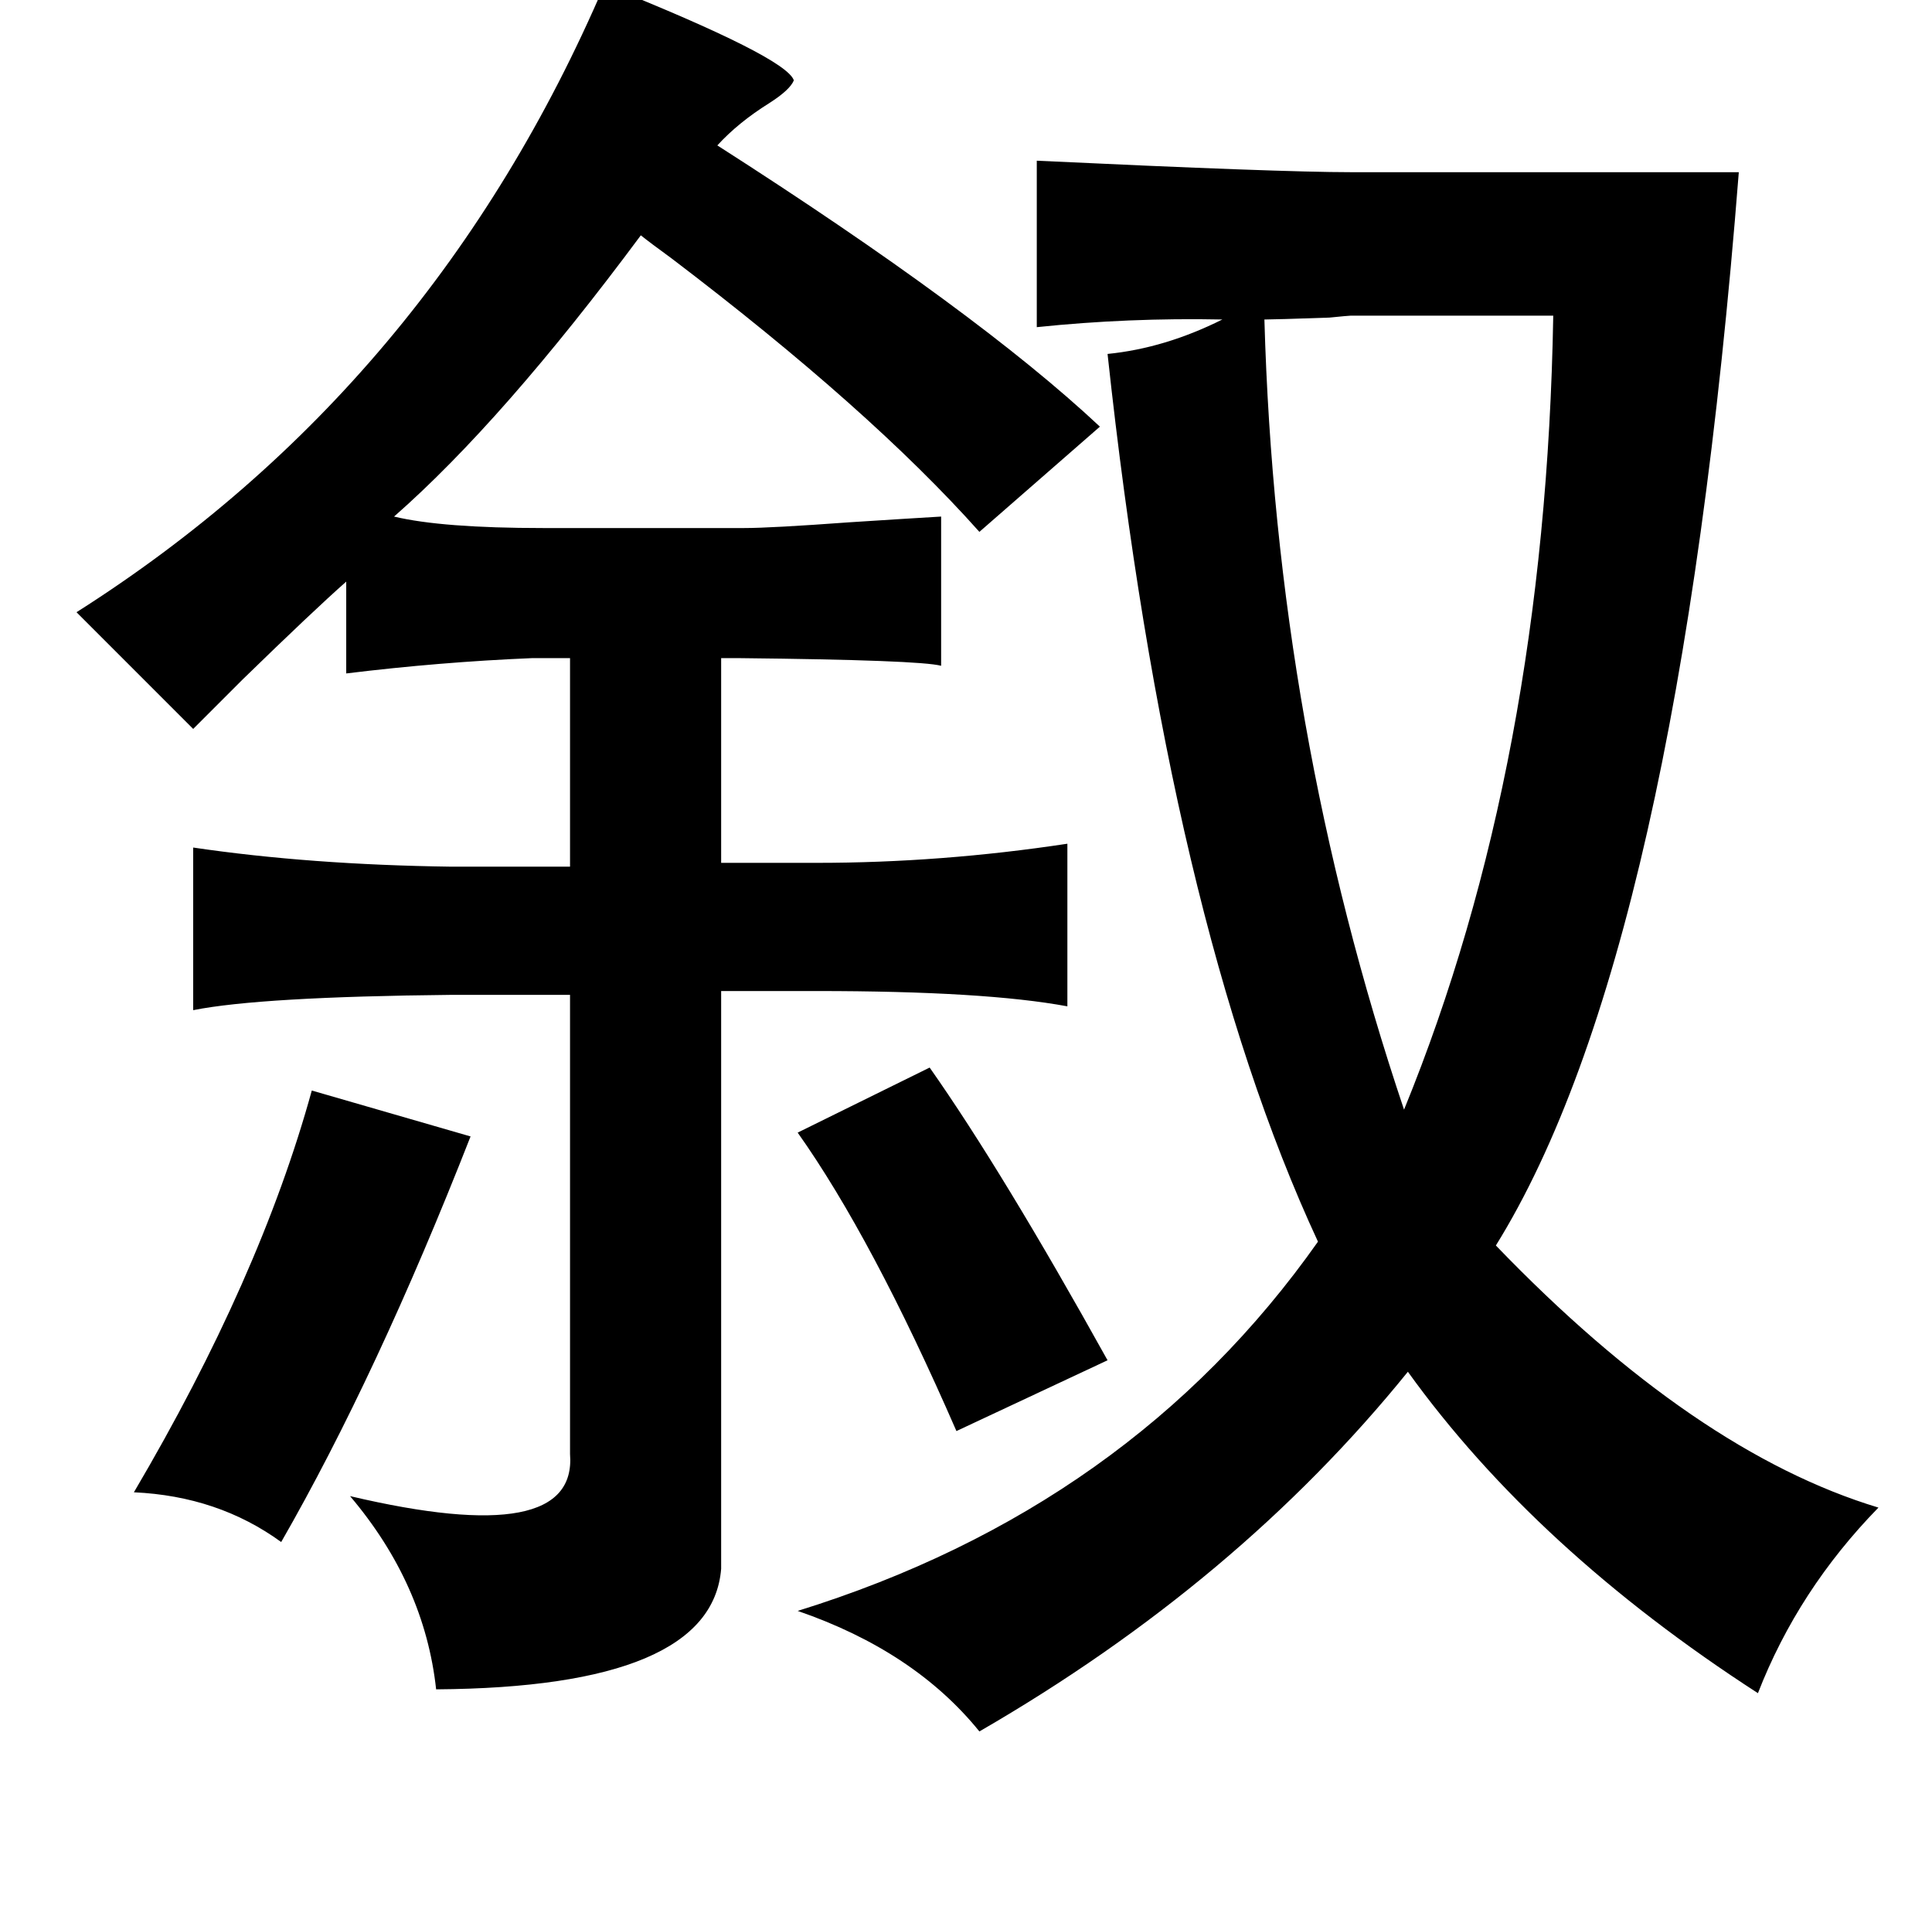 <?xml version="1.0" standalone="no"?>
<!DOCTYPE svg PUBLIC "-//W3C//DTD SVG 1.1//EN" "http://www.w3.org/Graphics/SVG/1.1/DTD/svg11.dtd" >
<svg xmlns="http://www.w3.org/2000/svg" xmlns:xlink="http://www.w3.org/1999/xlink" version="1.1" viewBox="-10 0 1010 1000">
   <path fill="currentColor"
d="M306 -8q95 38 99 50q-2 5 -13 12q-16 10 -27 22q136 87 200 147l-63 55q-57 -64 -161 -143q-11 -8 -16 -12q-72 97 -129 147q25 6 78 6h105q14 0 55 -3q31 -2 48 -3v78q-11 -3 -105 -4h-10v107h50q65 0 131 -10v85q-43 -8 -131 -8h-50v302q-5 62 -149 63q-6 -55 -45 -101
q119 28 115 -22v-240h-62q-100 1 -135 8v-85q61 9 135 10h62v-109h-20q-48 2 -97 8v-48q-17 15 -54 51l-26 26l-61 -61q186 -118 276 -328zM532 84q127 6 164 6h203q-32 408 -127 561q104 108 200 137q-42 43 -63 97q-116 -75 -183 -168q-89 110 -224 188q-34 -42 -95 -63
q174 -54 272 -193q-78 -168 -110 -464q30 -3 60 -18q-49 -1 -97 4v-87zM476 558q38 54 93 153l-79 37q-44 -101 -83 -156zM153 570l83 24q-49 125 -99 212q-33 -24 -77 -26q66 -112 93 -210zM651 167q6 214 73 413q74 -181 78 -415h-106q-1 0 -11 1q-29 1 -34 1z" />
</svg>
